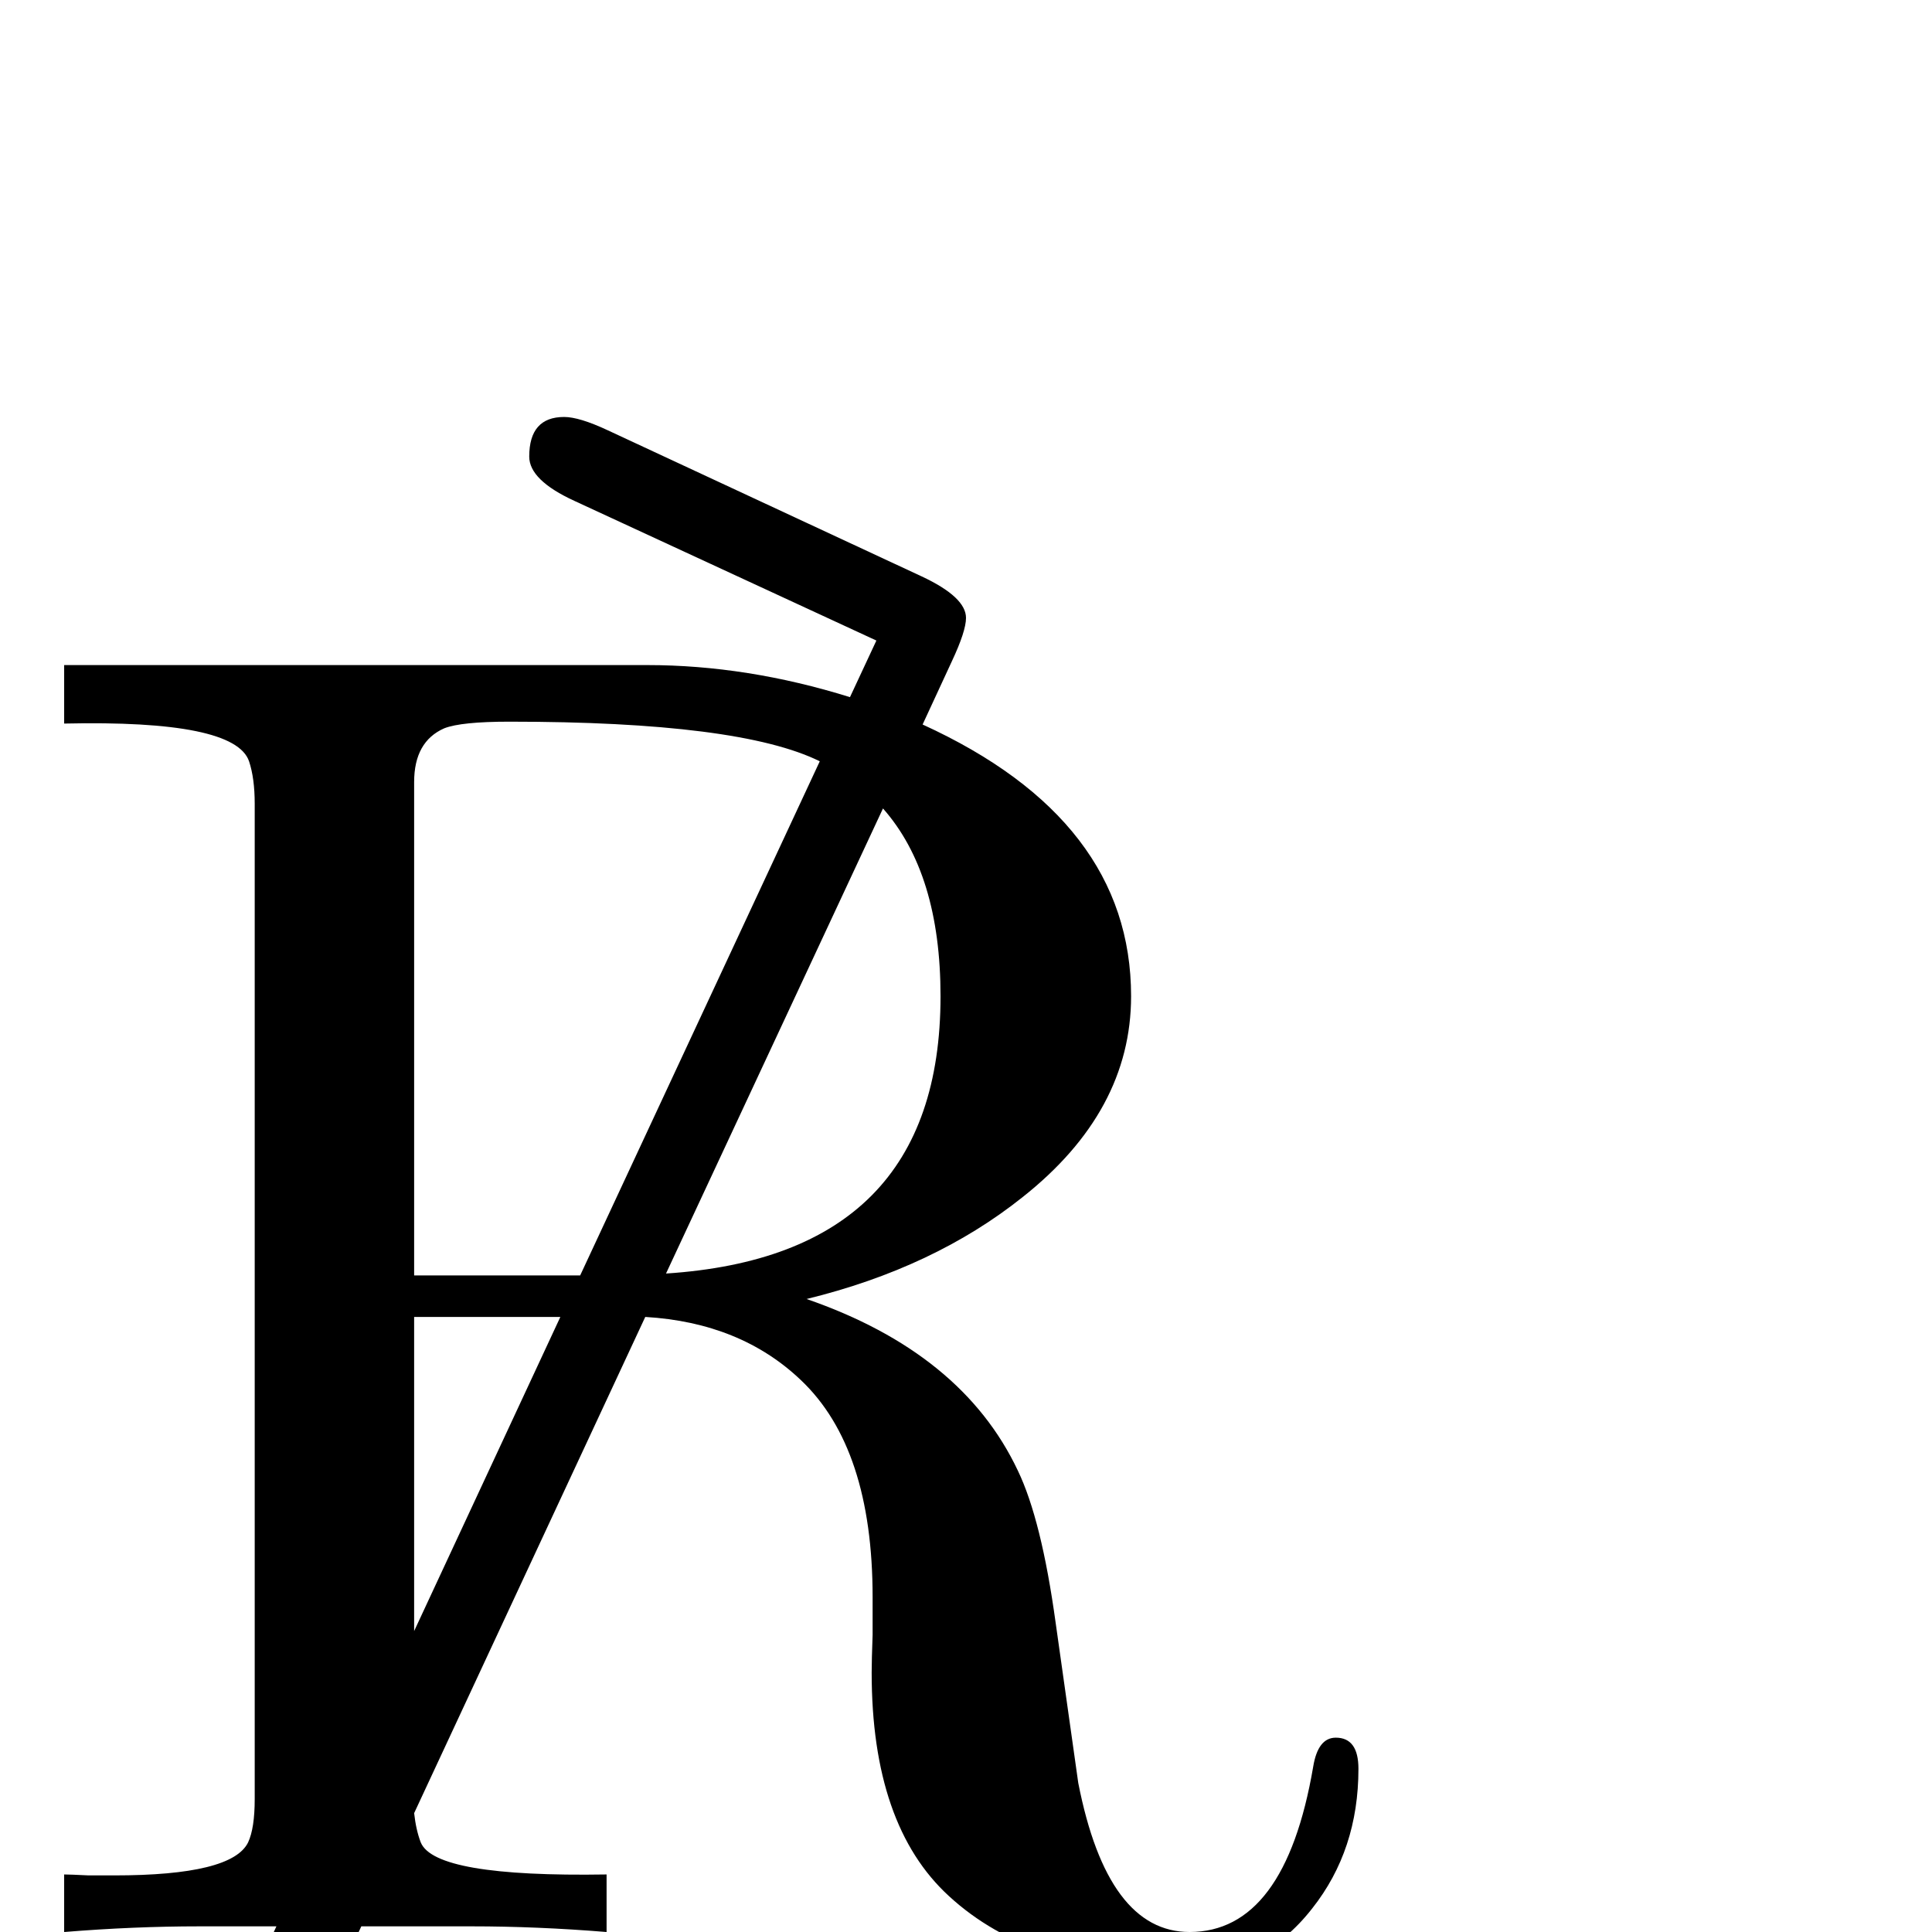 <?xml version="1.0" standalone="no"?>
<!DOCTYPE svg PUBLIC "-//W3C//DTD SVG 1.1//EN" "http://www.w3.org/Graphics/SVG/1.1/DTD/svg11.dtd" >
<svg viewBox="0 -442 2048 2048">
  <g transform="matrix(1 0 0 -1 0 1606)">
   <path fill="currentColor"
d="M1440 173q0 -86 -49 -148q-53 -68 -137 -68q-160 0 -248 81q-82 75 -82 237q0 13 1 40v40q0 158 -76 230q-64 61 -165 67l-245 -526q2 -18 7 -31q15 -37 197 -34v-61q-74 6 -143 6h-117l-98 -211q-23 -49 -48 -49q-8 0 -18 4q-23 11 -23 33q0 15 15 46l82 177h-82
q-69 0 -143 -6v61q6 0 26 -1h27q125 0 142 35q7 15 7 46v1055q0 27 -6 45q-15 44 -196 40v62h618q106 0 215 -34l28 60l-320 148q-48 22 -48 47q0 42 37 42q16 0 46 -14l333 -155q47 -22 47 -44q0 -14 -15 -46l-31 -67q221 -101 221 -288q0 -122 -115 -213
q-94 -75 -229 -108q165 -57 224 -182q25 -52 40 -161l24 -170q31 -158 118 -158q101 0 131 175q5 31 24 31q24 0 24 -33zM997 992q0 130 -61 199l-230 -493q291 19 291 294zM869 1241q-85 42 -329 42q-51 0 -69 -7q-32 -14 -32 -57v-523h176zM594 652h-155v-333z" />
  </g>

</svg>
